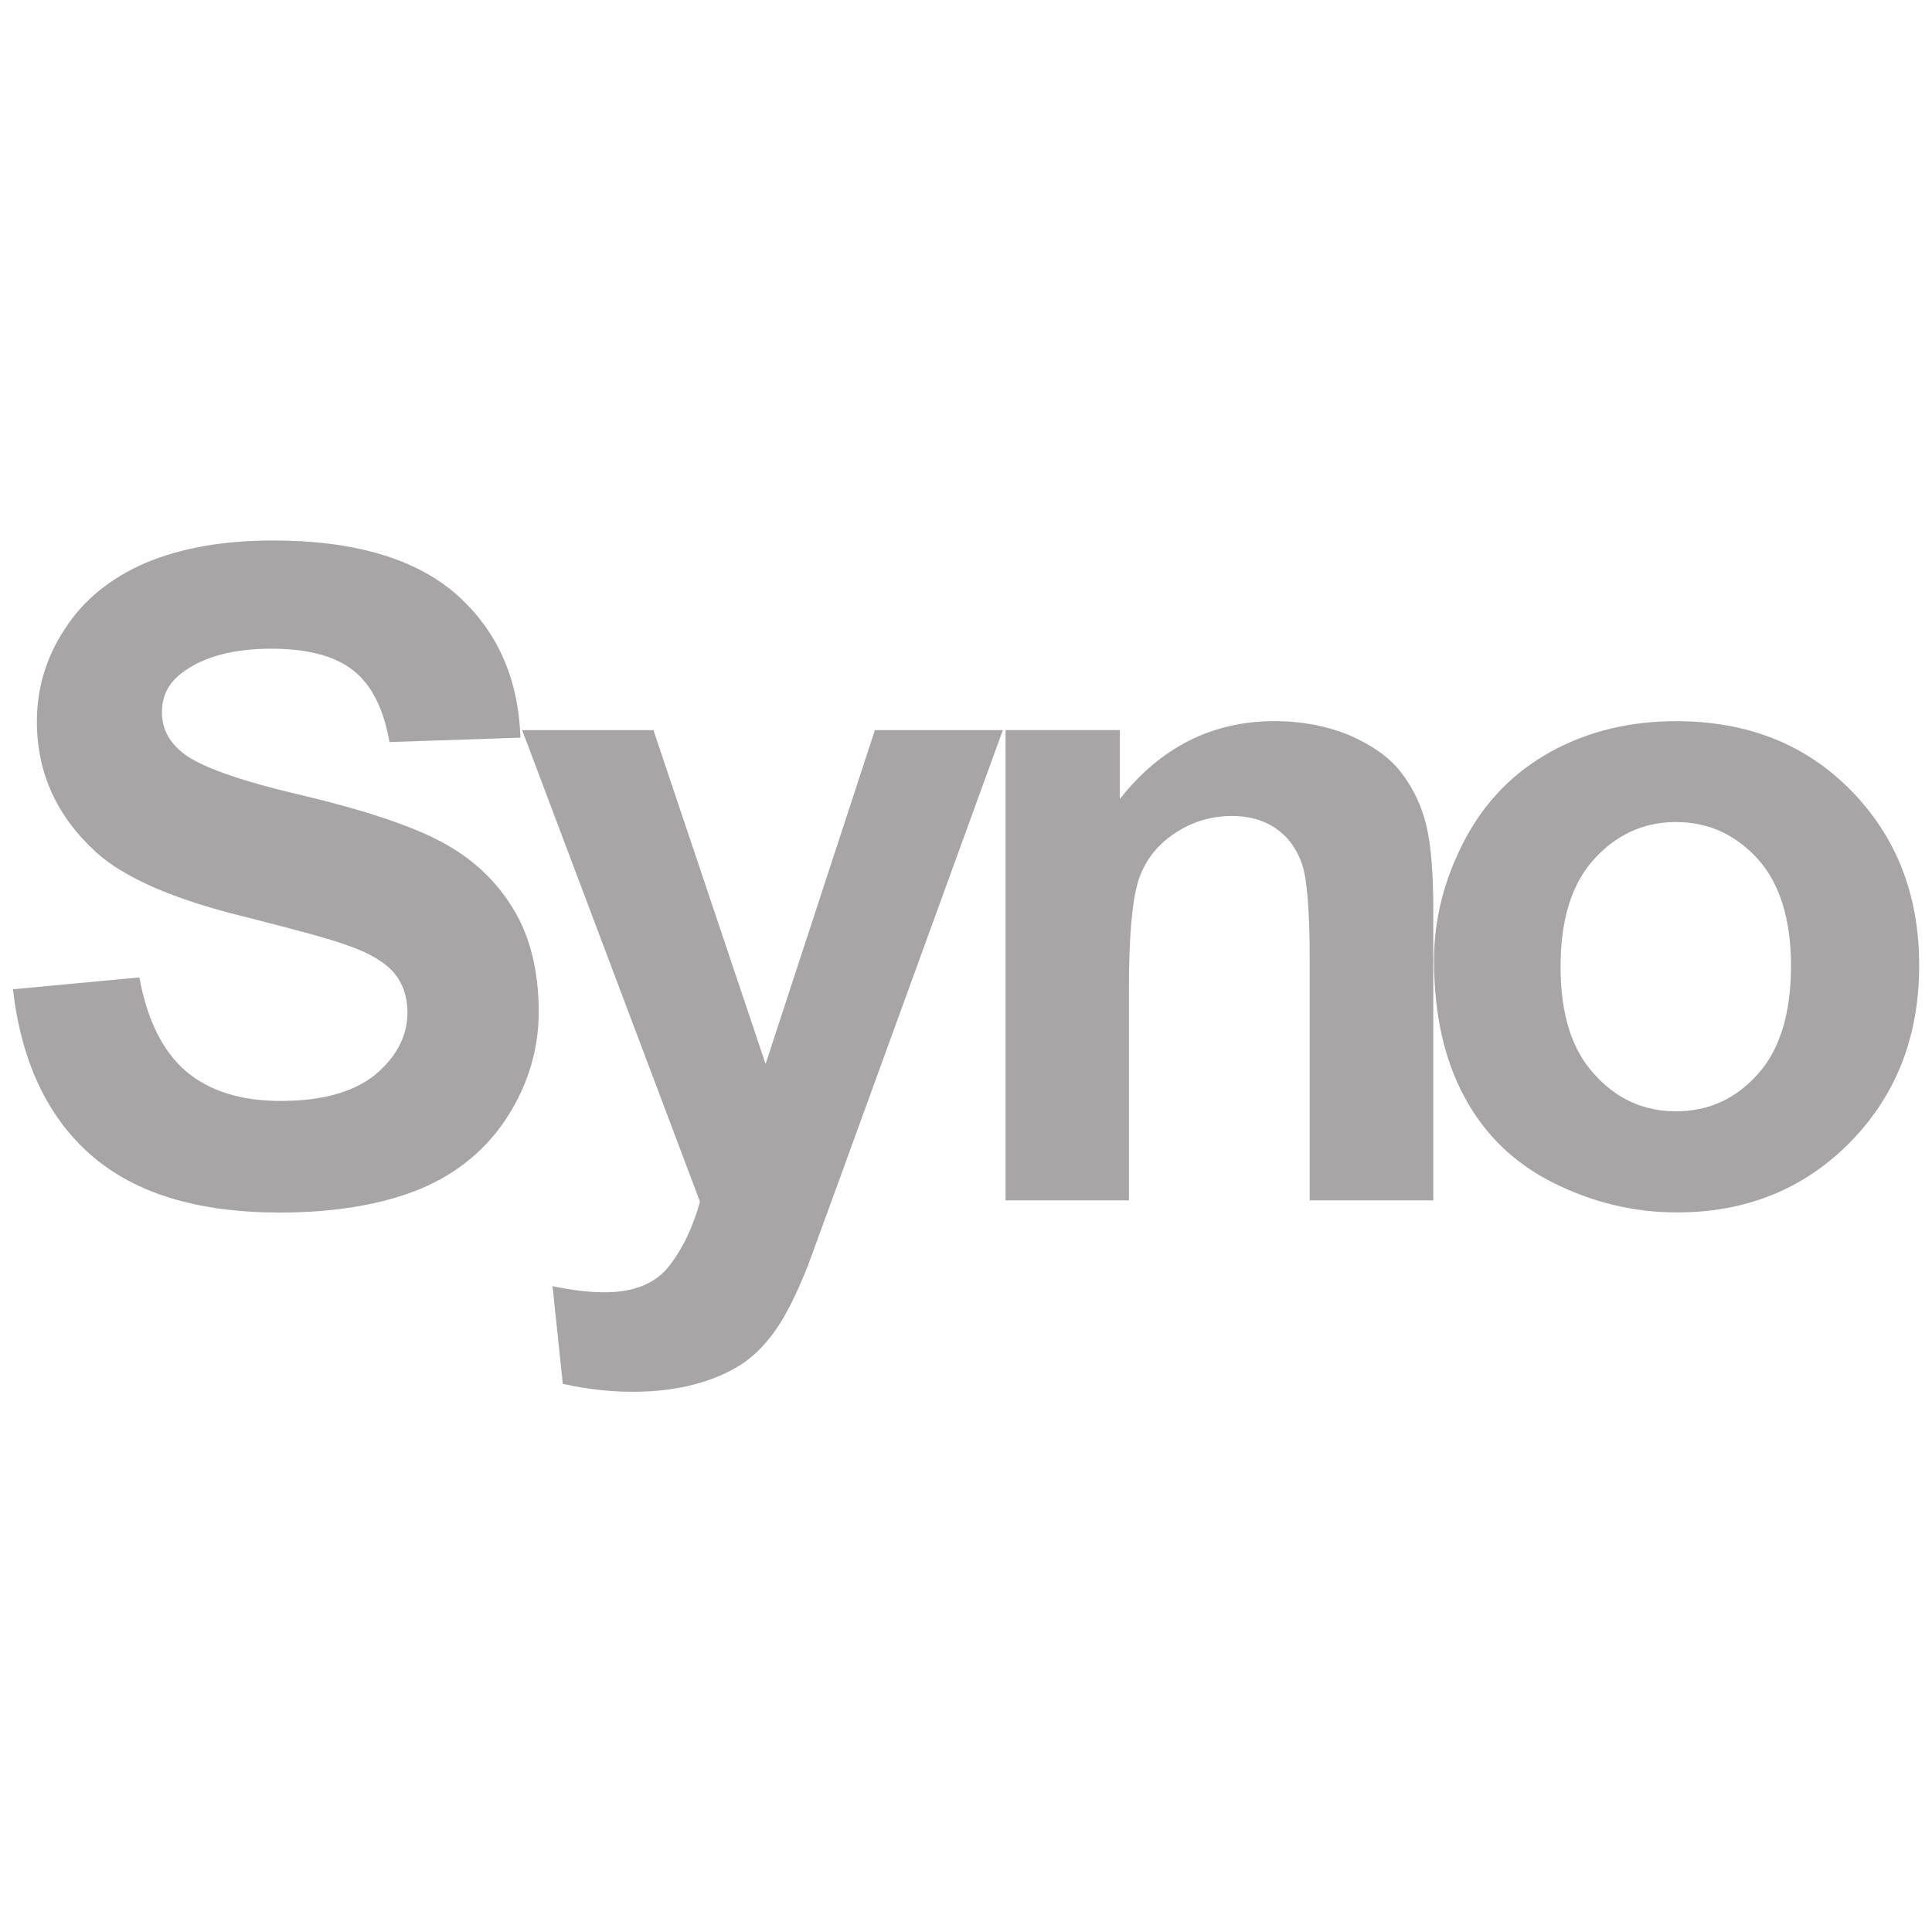 <svg width="300" height="300" version="1.1" xmlns="http://www.w3.org/2000/svg"><g transform="translate(-311.05 -470.4)"><g transform="matrix(5.691 0 0 -5.691 88.613 3706.6)"><g transform="translate(39.438 541.66)"><path d="m0 0 3.45 0.323c0.213-1.158 0.635-2.012 1.27-2.558 0.638-0.542 1.5-0.812 2.583-0.812 1.144 0 2.008 0.245 2.595 0.726 0.58 0.492 0.867 1.053 0.867 1.695 0 0.417-0.123 0.78-0.364 1.072-0.245 0.287-0.671 0.547-1.277 0.753-0.419 0.16-1.367 0.415-2.844 0.79-1.905 0.469-3.243 1.056-4.004 1.745-1.08 0.98-1.622 2.174-1.622 3.572 0 0.9 0.249 1.751 0.765 2.527 0.506 0.788 1.244 1.387 2.205 1.803 0.958 0.4 2.105 0.609 3.472 0.609 2.209 0 3.872-0.489 4.994-1.461 1.119-0.99 1.702-2.289 1.757-3.919l-3.572-0.12c-0.158 0.89-0.474 1.546-0.98 1.948-0.496 0.399-1.247 0.599-2.241 0.599-1.031 0-1.841-0.212-2.421-0.644-0.38-0.278-0.567-0.635-0.567-1.091 0-0.425 0.174-0.775 0.528-1.074 0.445-0.386 1.538-0.779 3.266-1.183 1.732-0.412 3.008-0.838 3.834-1.279 0.828-0.441 1.479-1.042 1.947-1.809 0.464-0.748 0.706-1.704 0.706-2.827 0-1.012-0.284-1.97-0.845-2.851s-1.357-1.547-2.382-1.98c-1.029-0.421-2.308-0.646-3.84-0.646-2.231 0-3.949 0.521-5.143 1.564-1.192 1.037-1.905 2.548-2.137 4.528" fill="#a7a5a6"/></g><g transform="translate(53.333 548.73)"><path d="m0 0h3.582l3.06-9.109 2.982 9.109h3.491l-4.487-12.336-0.822-2.251c-0.297-0.751-0.577-1.32-0.845-1.714-0.268-0.402-0.577-0.726-0.925-0.967-0.355-0.239-0.784-0.432-1.284-0.569-0.512-0.139-1.086-0.216-1.728-0.216-0.647 0-1.286 0.077-1.915 0.216l-0.28 2.665c0.525-0.111 1.002-0.166 1.425-0.166 0.78 0 1.361 0.23 1.734 0.689 0.377 0.472 0.665 1.068 0.864 1.782z" fill="#a7a5a6"/></g><g transform="translate(78.194 535.9)"><path d="m0 0h-3.373v6.532c0 1.376-0.07 2.263-0.219 2.673-0.148 0.405-0.377 0.721-0.709 0.947-0.326 0.223-0.726 0.336-1.183 0.336-0.593 0-1.119-0.164-1.593-0.487-0.474-0.319-0.793-0.742-0.967-1.264-0.171-0.536-0.261-1.509-0.261-2.946v-5.791h-3.366v12.832h3.118v-1.879c1.122 1.421 2.53 2.123 4.229 2.123 0.755 0 1.438-0.138 2.061-0.396 0.622-0.278 1.096-0.612 1.408-1.035 0.317-0.419 0.539-0.893 0.665-1.418 0.125-0.523 0.19-1.291 0.19-2.276z" fill="#a7a5a6"/></g><g transform="translate(81.666 542.28)"><path d="m0 0c0-1.281 0.3-2.26 0.909-2.924 0.607-0.685 1.351-1.026 2.241-1.026s1.635 0.341 2.241 1.026c0.596 0.664 0.896 1.654 0.896 2.94 0 1.268-0.3 2.237-0.896 2.908-0.606 0.671-1.351 1.019-2.241 1.019s-1.634-0.348-2.241-1.019c-0.609-0.671-0.909-1.651-0.909-2.924m-3.453 0.171c0 1.138 0.281 2.218 0.835 3.279 0.554 1.051 1.341 1.857 2.36 2.417 1.019 0.557 2.157 0.828 3.411 0.828 1.944 0 3.531-0.628 4.768-1.888 1.241-1.261 1.864-2.854 1.864-4.775 0-1.941-0.628-3.543-1.88-4.822-1.25-1.272-2.83-1.919-4.729-1.919-1.174 0-2.293 0.271-3.363 0.802-1.067 0.532-1.877 1.31-2.431 2.341-0.554 1.02-0.835 2.267-0.835 3.737" fill="#a7a5a6"/></g></g></g></svg>

